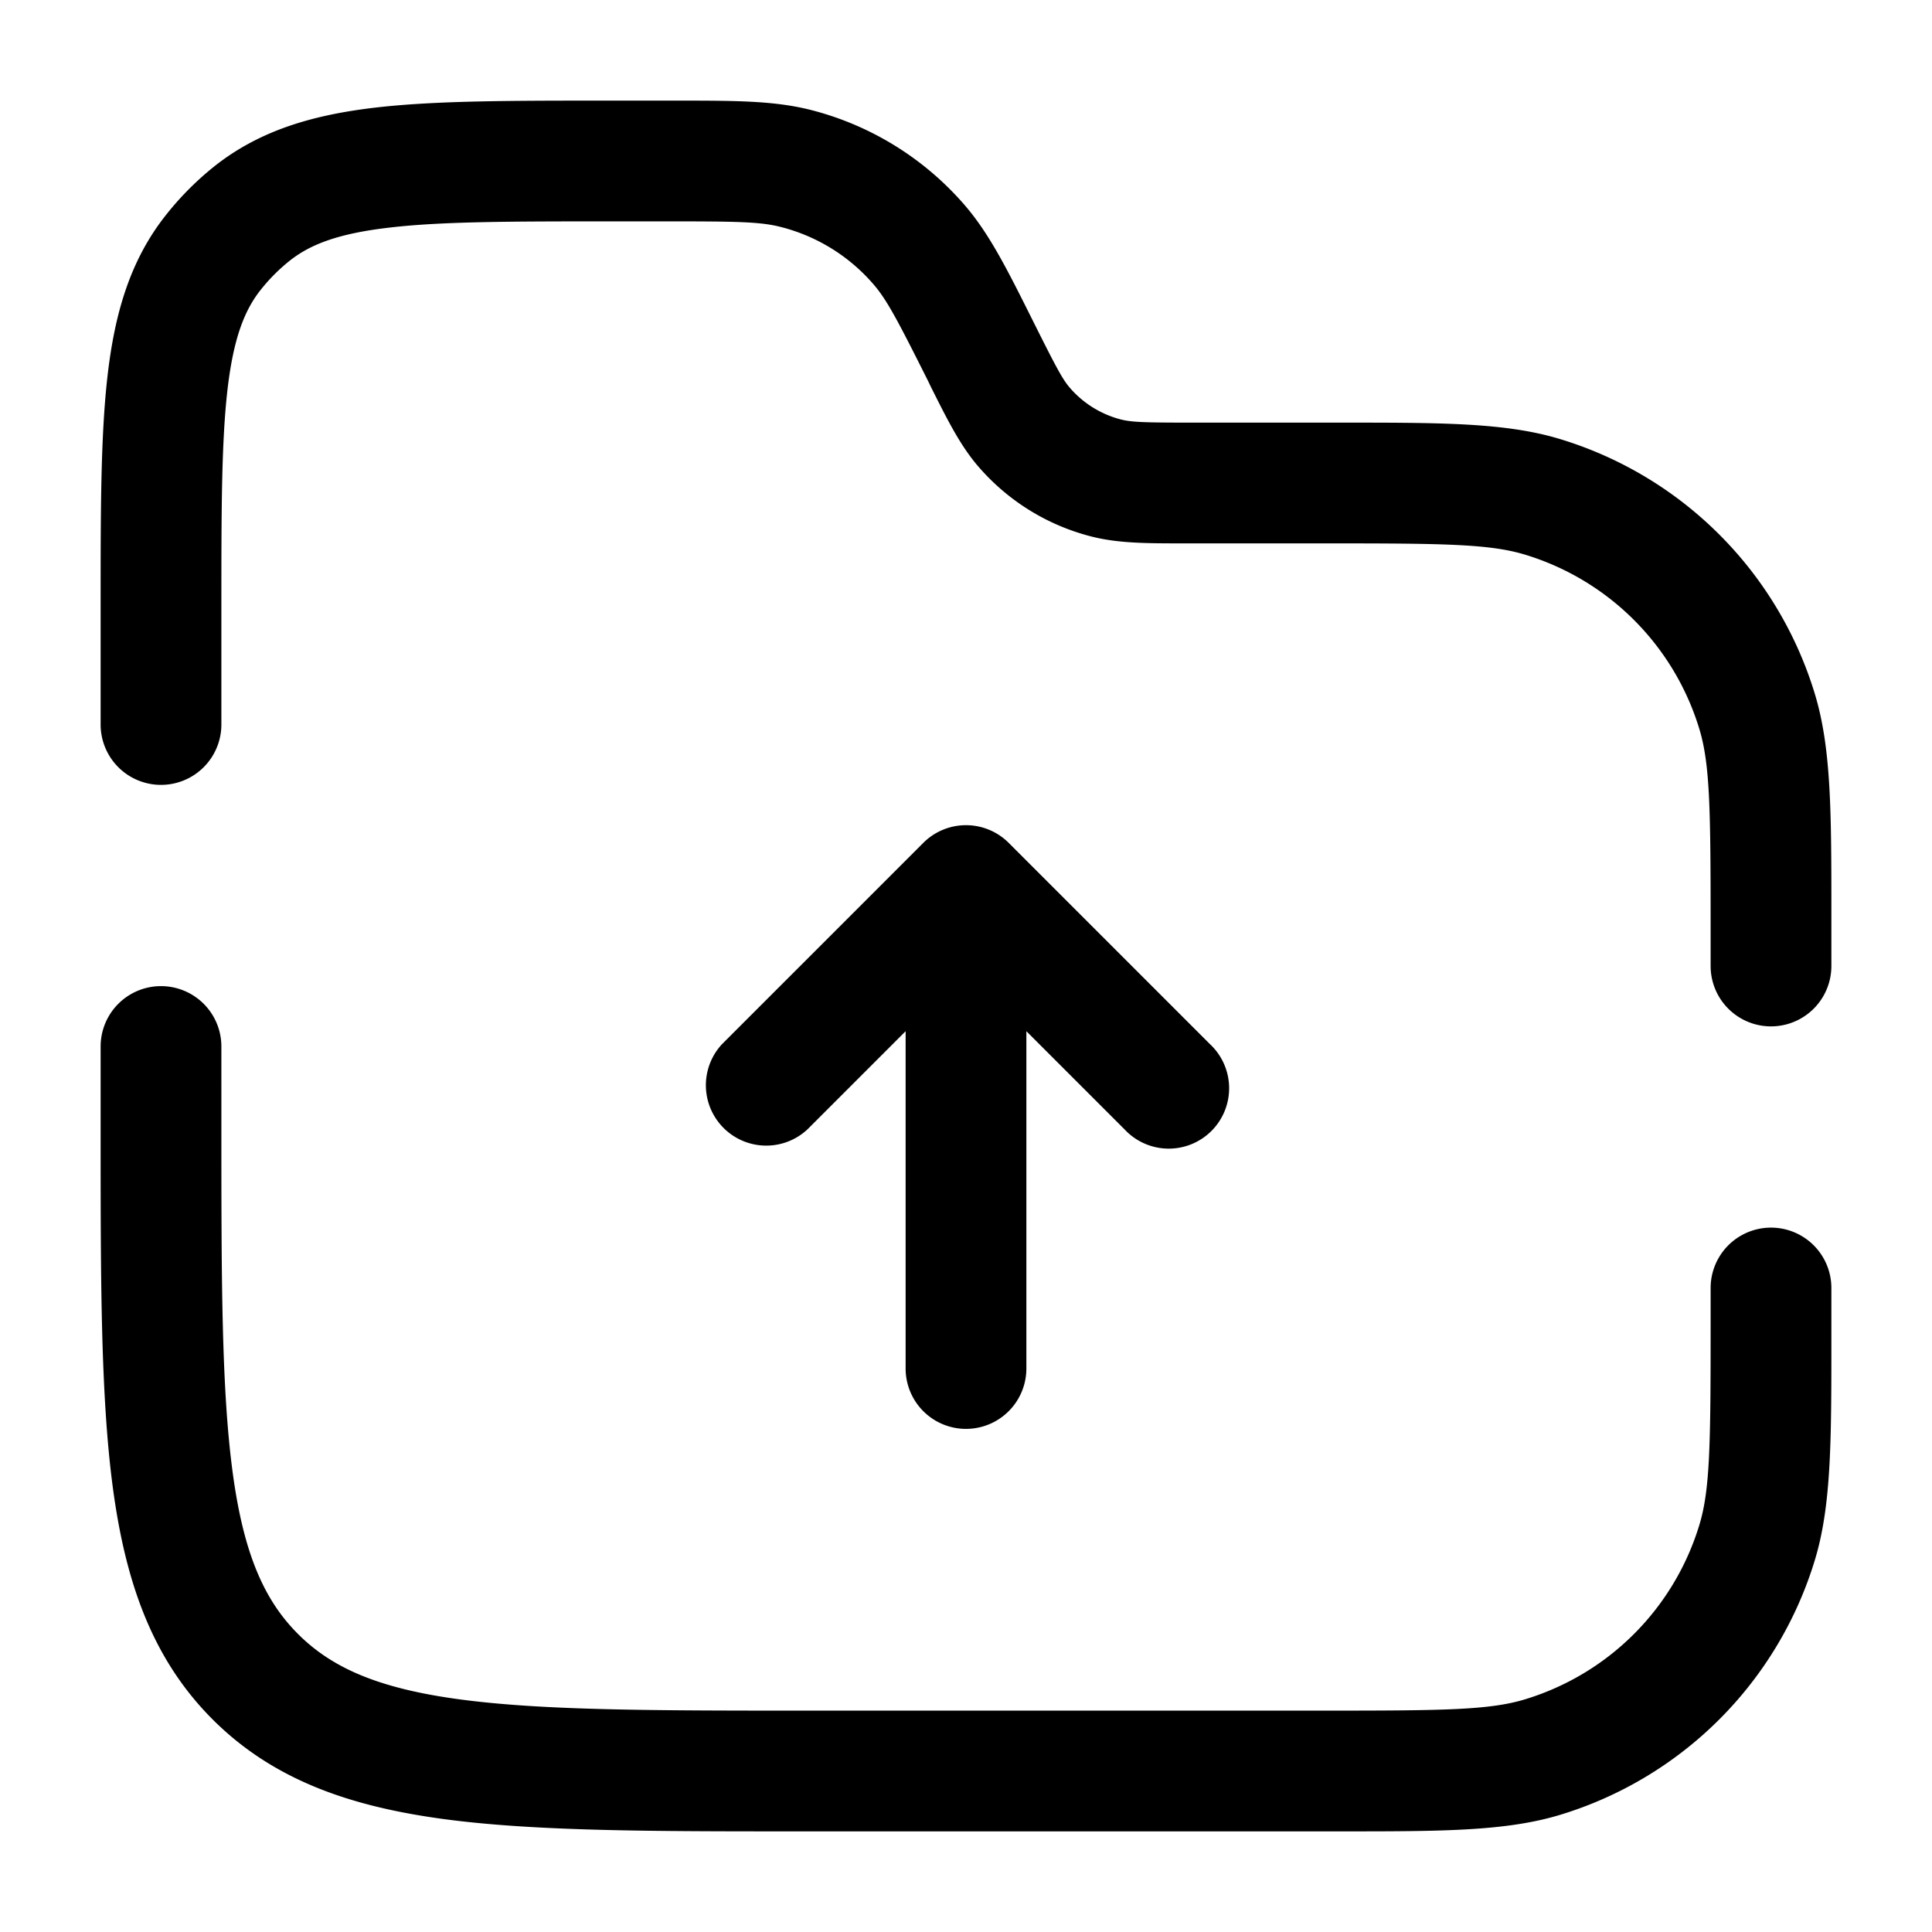 <svg xmlns="http://www.w3.org/2000/svg" width="24" height="24" fill="currentColor" viewBox="0 0 24 24">
  <path fill-rule="evenodd" d="M8.317 2.75c.841 0 1.13.005 1.38.069a2.25 2.25 0 011.153.712c.169.195.303.452.68 1.204l.035.073c.204.407.363.726.588.987a2.75 2.75 0 001.41.871c.333.084.69.084 1.145.084H16.5c1.45 0 2.009.008 2.444.14a3.25 3.25 0 012.166 2.166c.132.435.14.994.14 2.444v.5a.75.75 0 001.5 0v-.643c0-1.258 0-2.06-.205-2.736a4.75 4.75 0 00-3.166-3.167c-.676-.205-1.478-.204-2.736-.204h-1.854c-.575 0-.73-.006-.86-.038a1.25 1.25 0 01-.64-.396c-.087-.101-.161-.238-.418-.751l-.043-.086c-.317-.635-.536-1.072-.841-1.427a3.75 3.75 0 00-1.922-1.188c-.454-.114-.943-.114-1.653-.114h-.896c-1.163 0-2.101 0-2.848.086-.773.09-1.435.28-2 .726a3.75 3.75 0 00-.605.607c-.448.564-.638 1.226-.727 1.999-.086.747-.086 1.685-.086 2.848V9a.75.75 0 001.5 0V7.562c0-1.22.001-2.071.076-2.722.074-.635.209-.983.412-1.239a2.25 2.25 0 01.363-.364c.256-.202.604-.337 1.239-.41.65-.076 1.502-.077 2.722-.077h.755zM2.75 13a.75.75 0 10-1.5 0v1.056c0 1.838 0 3.294.153 4.433.158 1.172.49 2.121 1.238 2.87.749.748 1.698 1.08 2.87 1.238 1.14.153 2.595.153 4.433.153h6.699c1.258 0 2.06 0 2.736-.205a4.75 4.75 0 003.166-3.166c.205-.676.205-1.478.205-2.736V16a.75.75 0 00-1.5 0v.5c0 1.45-.008 2.009-.14 2.443a3.25 3.25 0 01-2.167 2.167c-.434.132-.993.14-2.443.14H10c-1.907 0-3.261-.002-4.29-.14-1.005-.135-1.585-.389-2.008-.812-.423-.423-.677-1.003-.812-2.009-.138-1.028-.14-2.382-.14-4.29V13zm9.78-2.53a.75.75 0 00-1.06 0l-2.5 2.5a.75.75 0 001.06 1.06l1.22-1.22V17a.75.75 0 001.5 0v-4.19l1.22 1.22a.75.75 0 101.06-1.06l-2.5-2.5z"/>
</svg>
